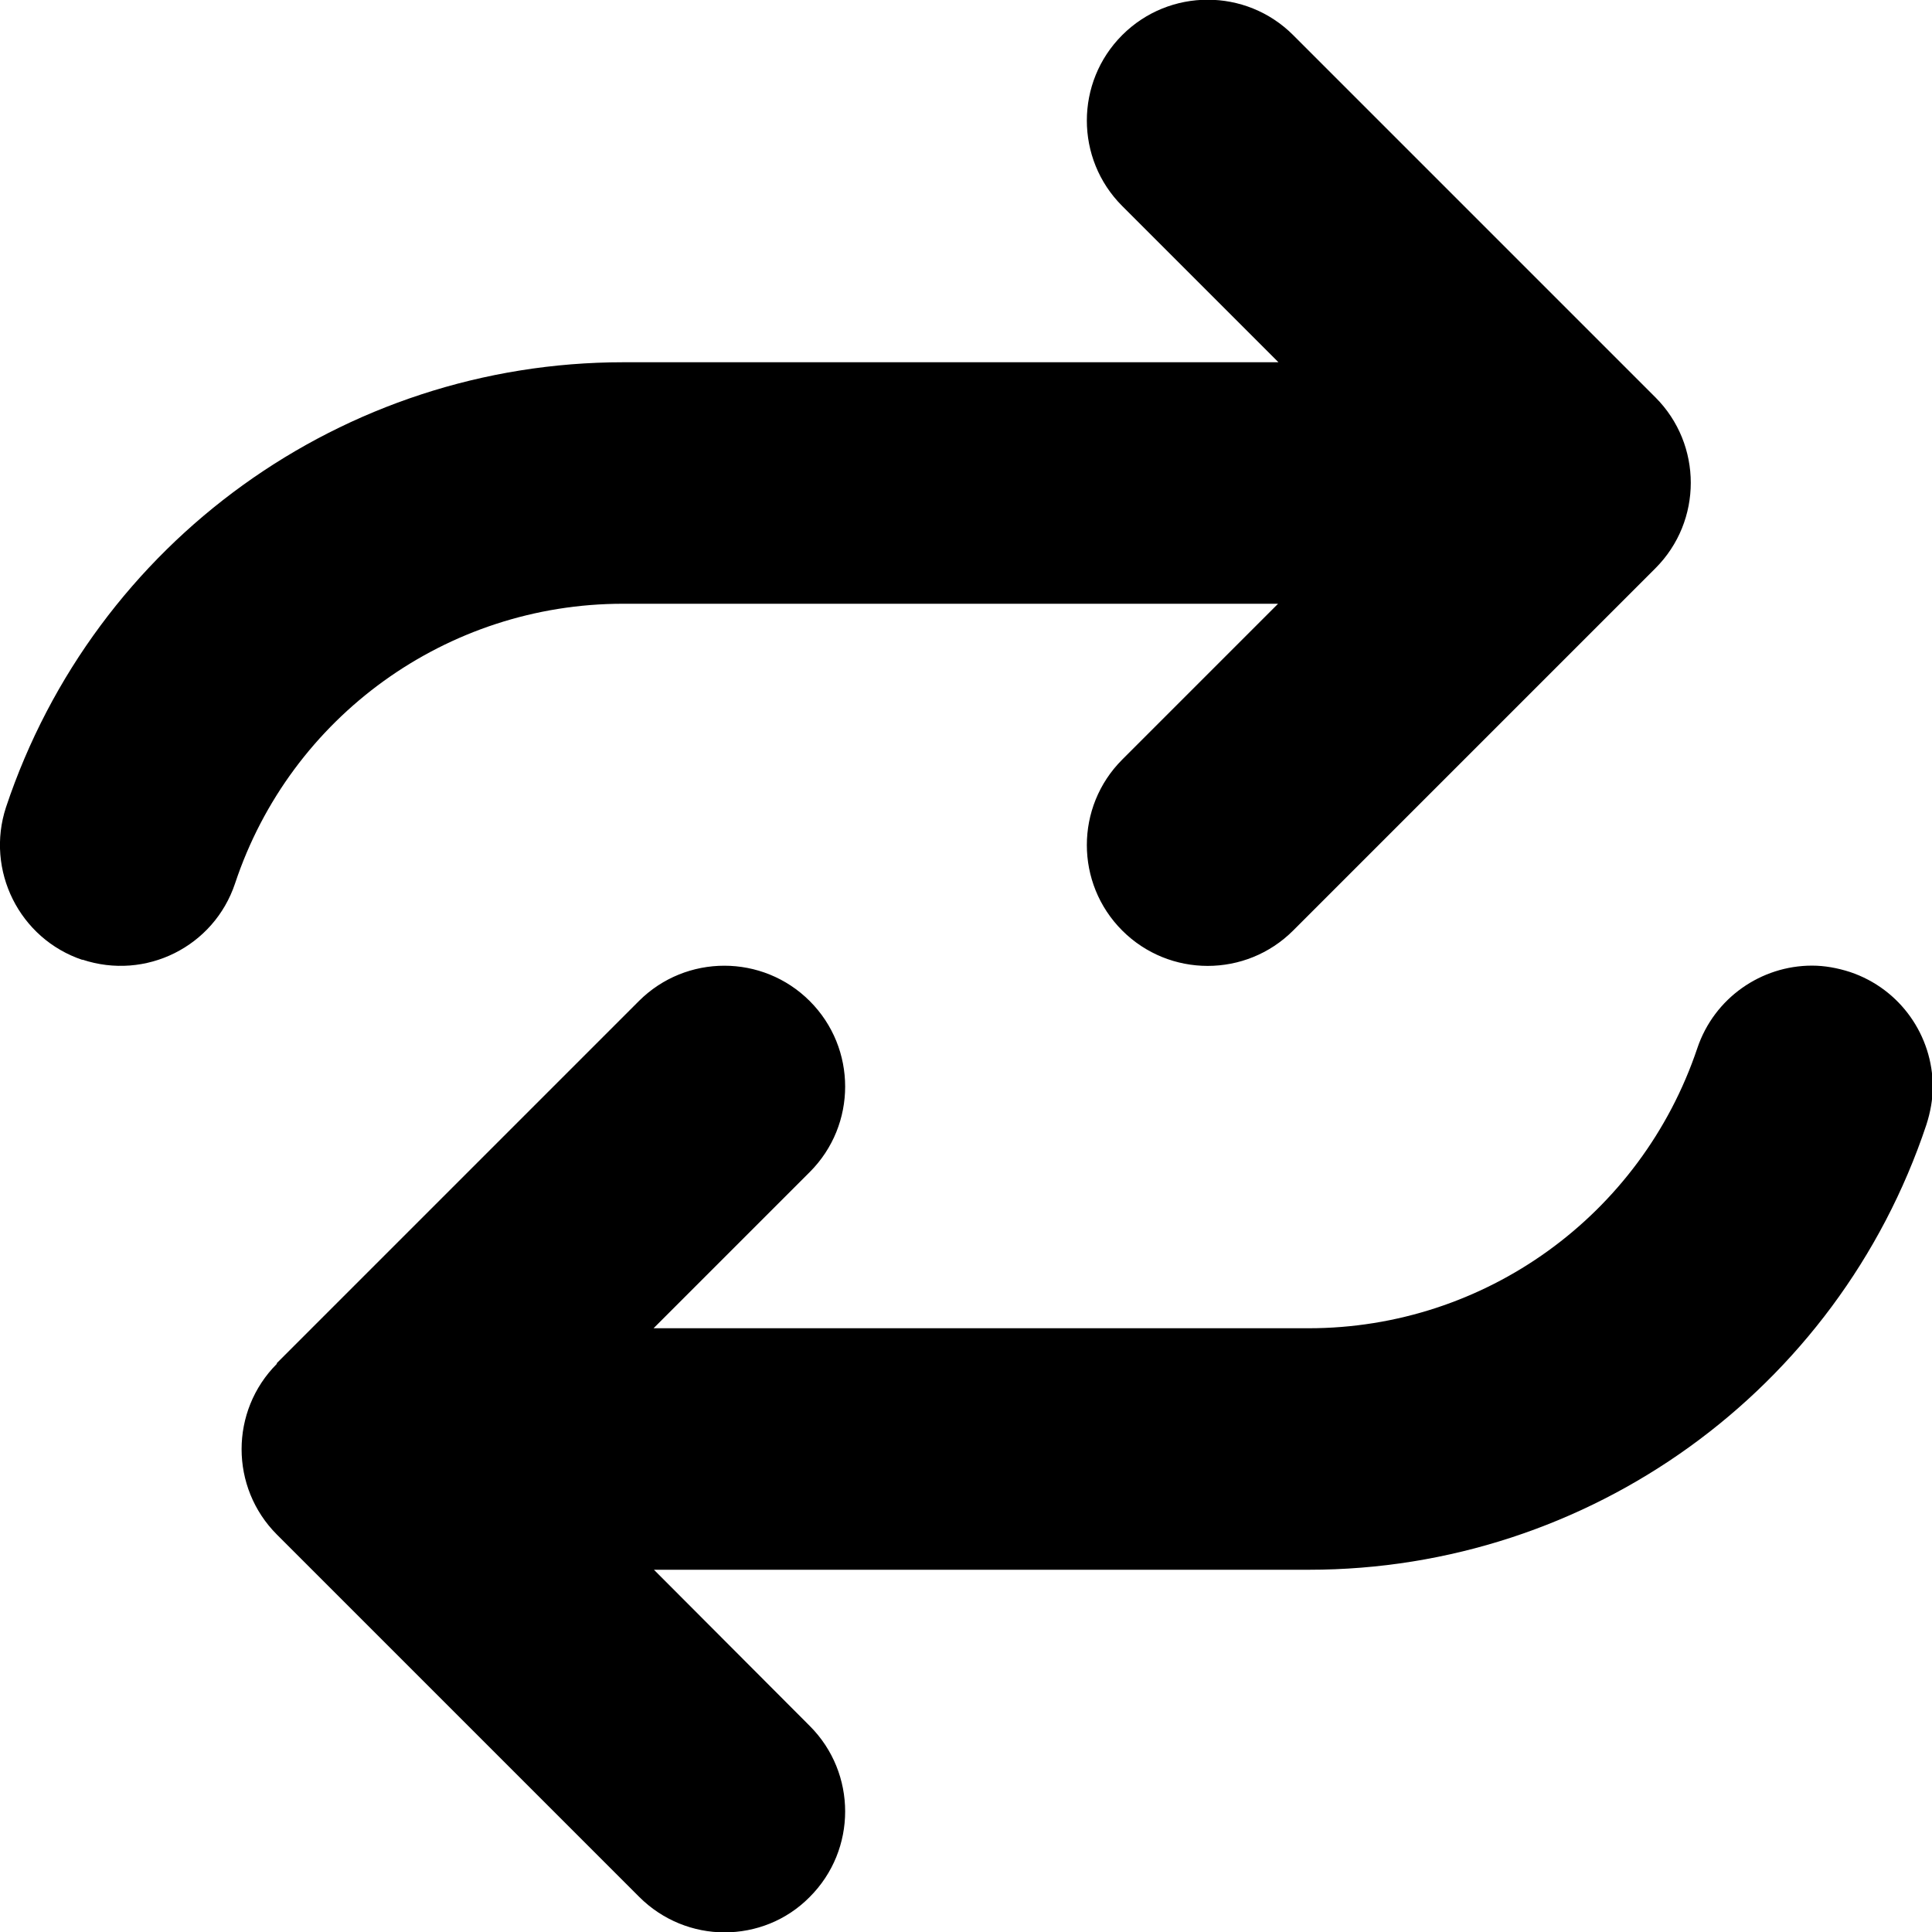 <svg xmlns="http://www.w3.org/2000/svg" width="24" height="24" viewBox="0 0 512 512"><path class="pr-icon-duotone-secondary" d="M73.4 361.4c-12.5 12.5-12.5 32.8 0 45.3l96 96c6.2 6.2 14.4 9.4 22.6 9.4s16.4-3.1 22.6-9.4c12.5-12.5 12.5-32.8 0-45.3L173.3 416l173.6 0c74.2 0 140.1-47.5 163.6-117.9c1.1-3.4 1.7-6.8 1.7-10.1c0-13.4-8.5-25.9-21.9-30.4c-3.4-1.1-6.8-1.7-10.1-1.7c-13.4 0-25.9 8.5-30.4 21.9C434.9 322.1 393.5 352 346.8 352l-173.6 0 41.4-41.4c12.5-12.5 12.5-32.8 0-45.3s-32.8-12.5-45.3 0l-96 96z"/><path class="pr-icon-duotone-primary" d="M21.9 254.4C5.1 248.8-3.9 230.6 1.6 213.9C25.1 143.5 91 96 165.2 96l173.6 0L297.4 54.6c-12.5-12.5-12.5-32.8 0-45.3s32.8-12.5 45.3 0l96 96c12.5 12.5 12.5 32.8 0 45.3l-96 96c-12.5 12.5-32.8 12.5-45.3 0s-12.5-32.8 0-45.3L338.7 160l-173.6 0c-46.7 0-88.1 29.9-102.8 74.1c-5.6 16.8-23.7 25.8-40.5 20.2z"/></svg>